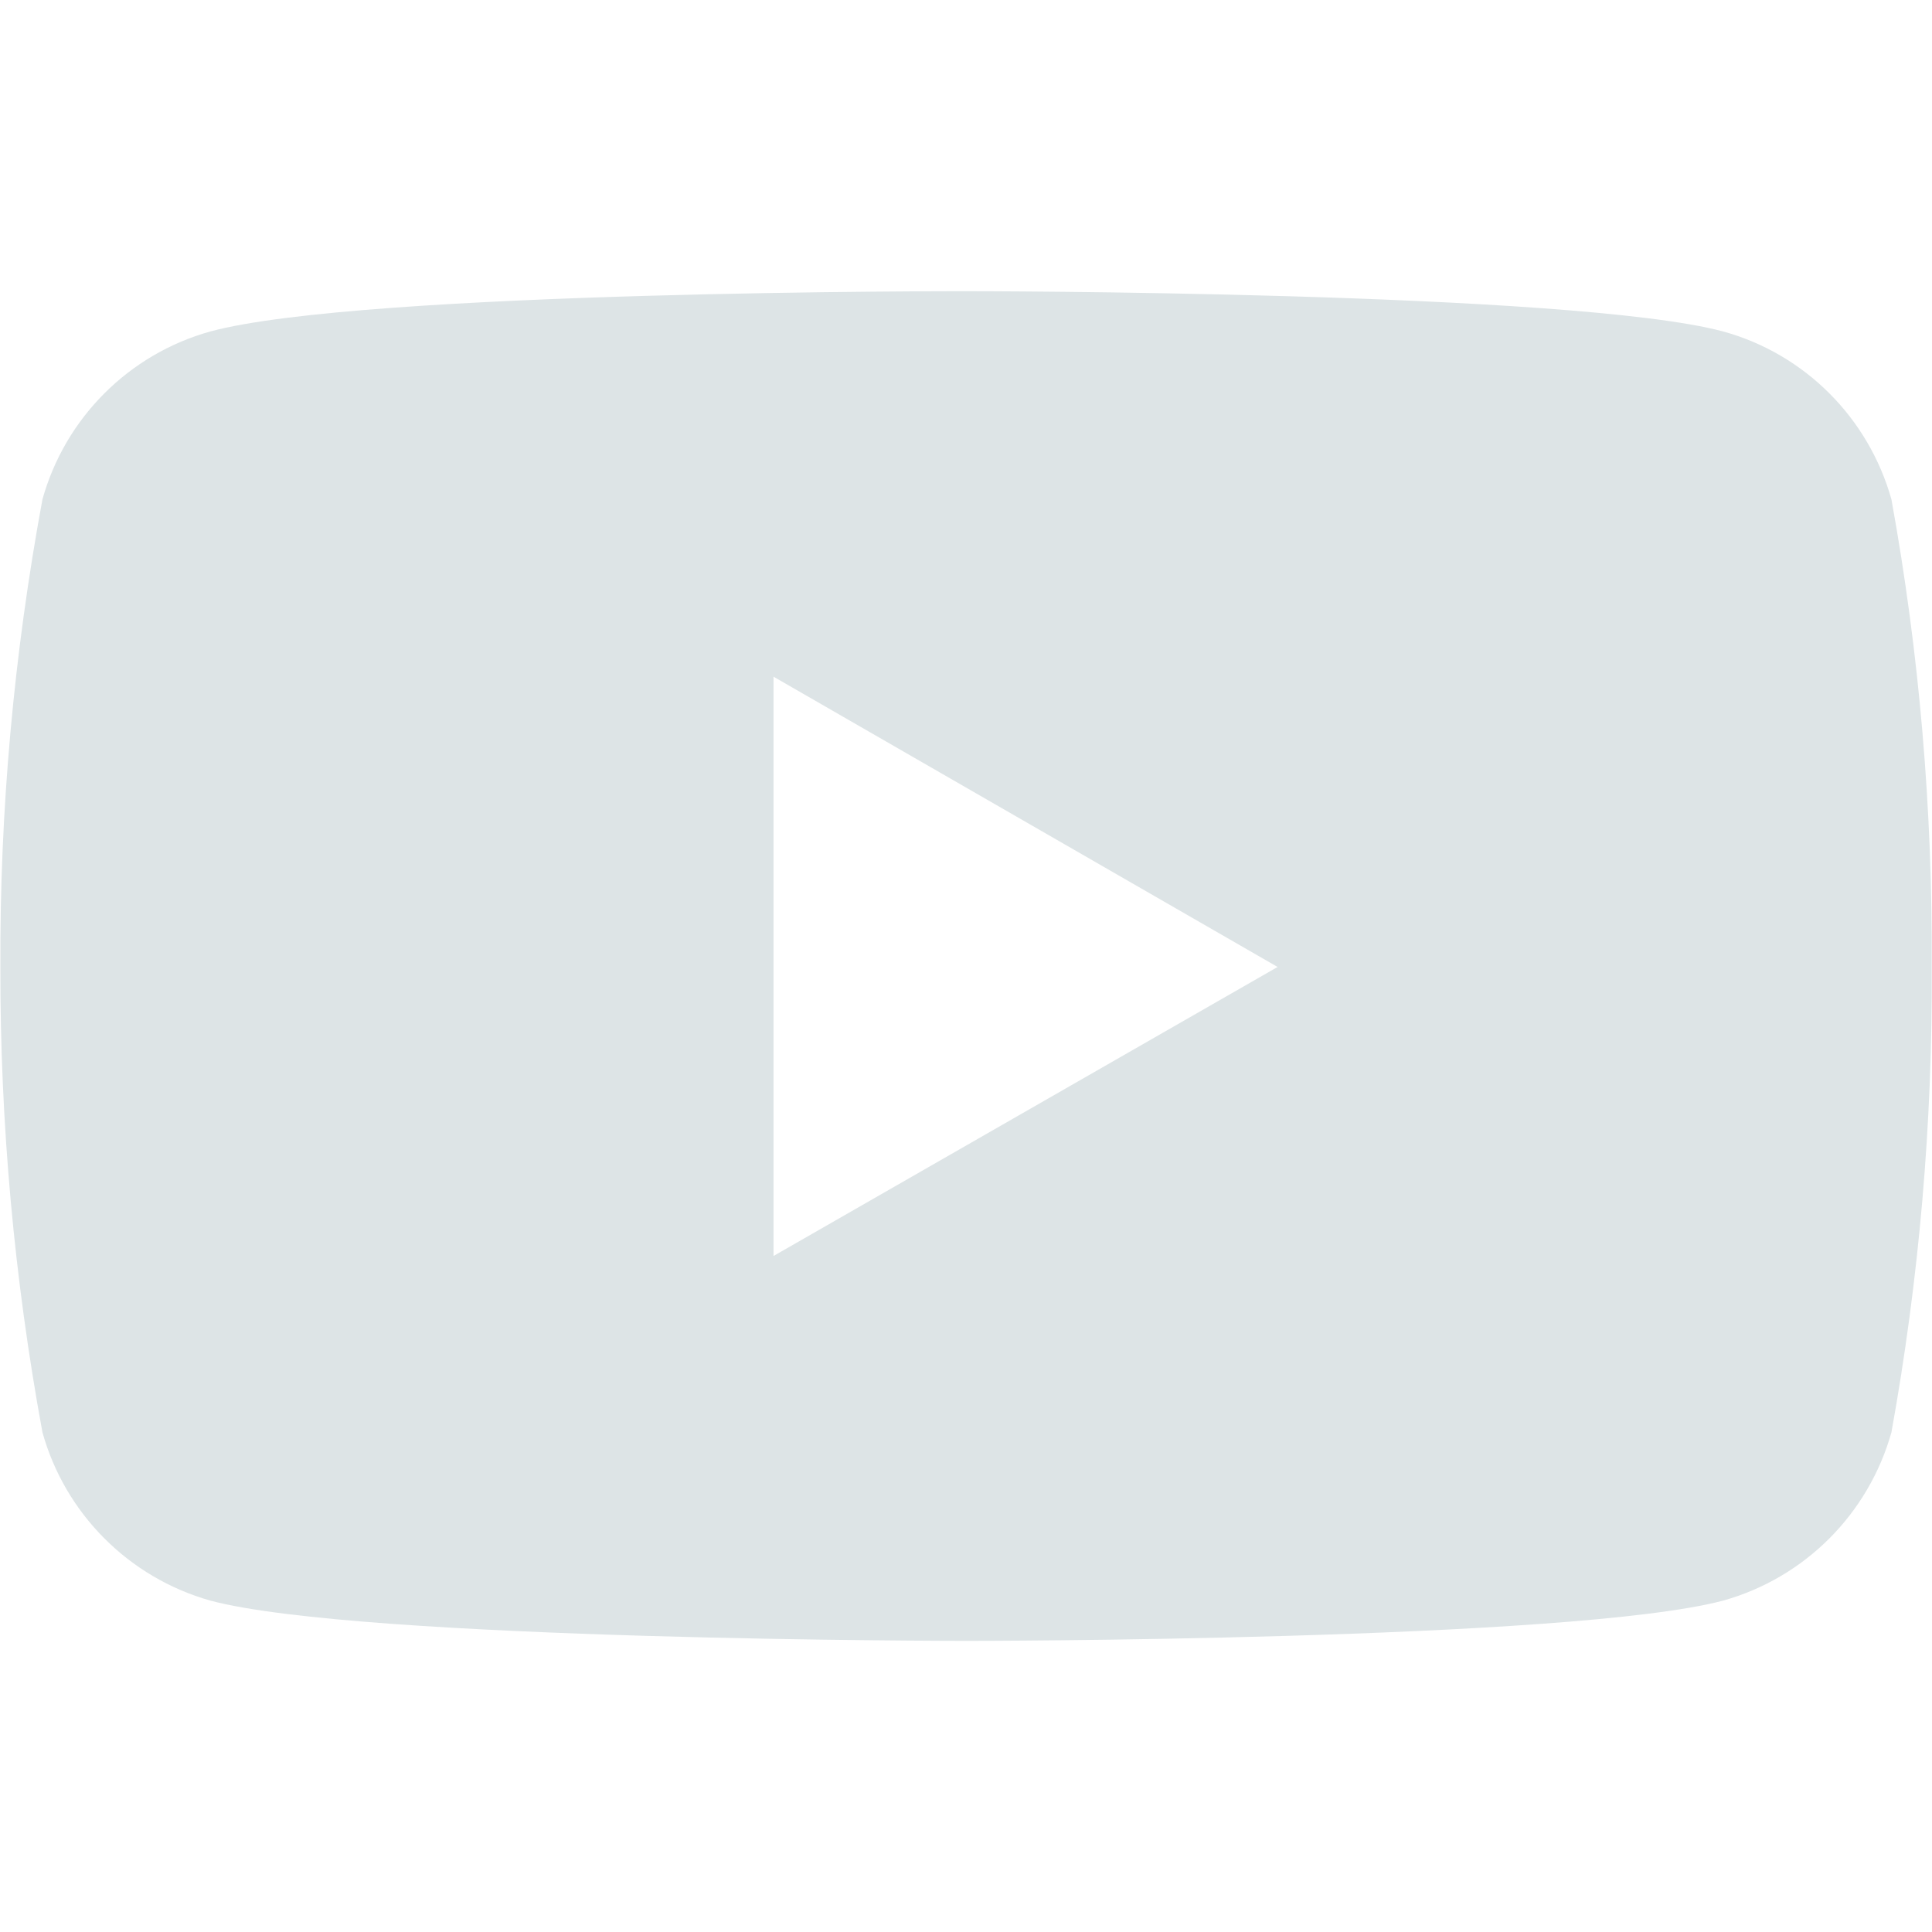 <svg height="32" viewBox="0 0 32 32" width="32" xmlns="http://www.w3.org/2000/svg"><path d="m31.328 8.271c-.38-1.349-1.432-2.407-2.787-2.781-2.495-.667-12.525-.667-12.525-.667s-10.011-.016-12.532.667c-1.348.375-2.405 1.432-2.781 2.781-.473 2.557-.708 5.145-.697 7.745-.005 2.583.229 5.167.697 7.708.376 1.349 1.433 2.407 2.781 2.787 2.495.667 12.532.667 12.532.667s10.005 0 12.525-.667c1.355-.38 2.407-1.437 2.787-2.787.459-2.541.683-5.125.667-7.708.016-2.6-.203-5.188-.667-7.745zm-18.516 12.532v-9.595l8.349 4.808z" fill="#dde4e6" /></svg>